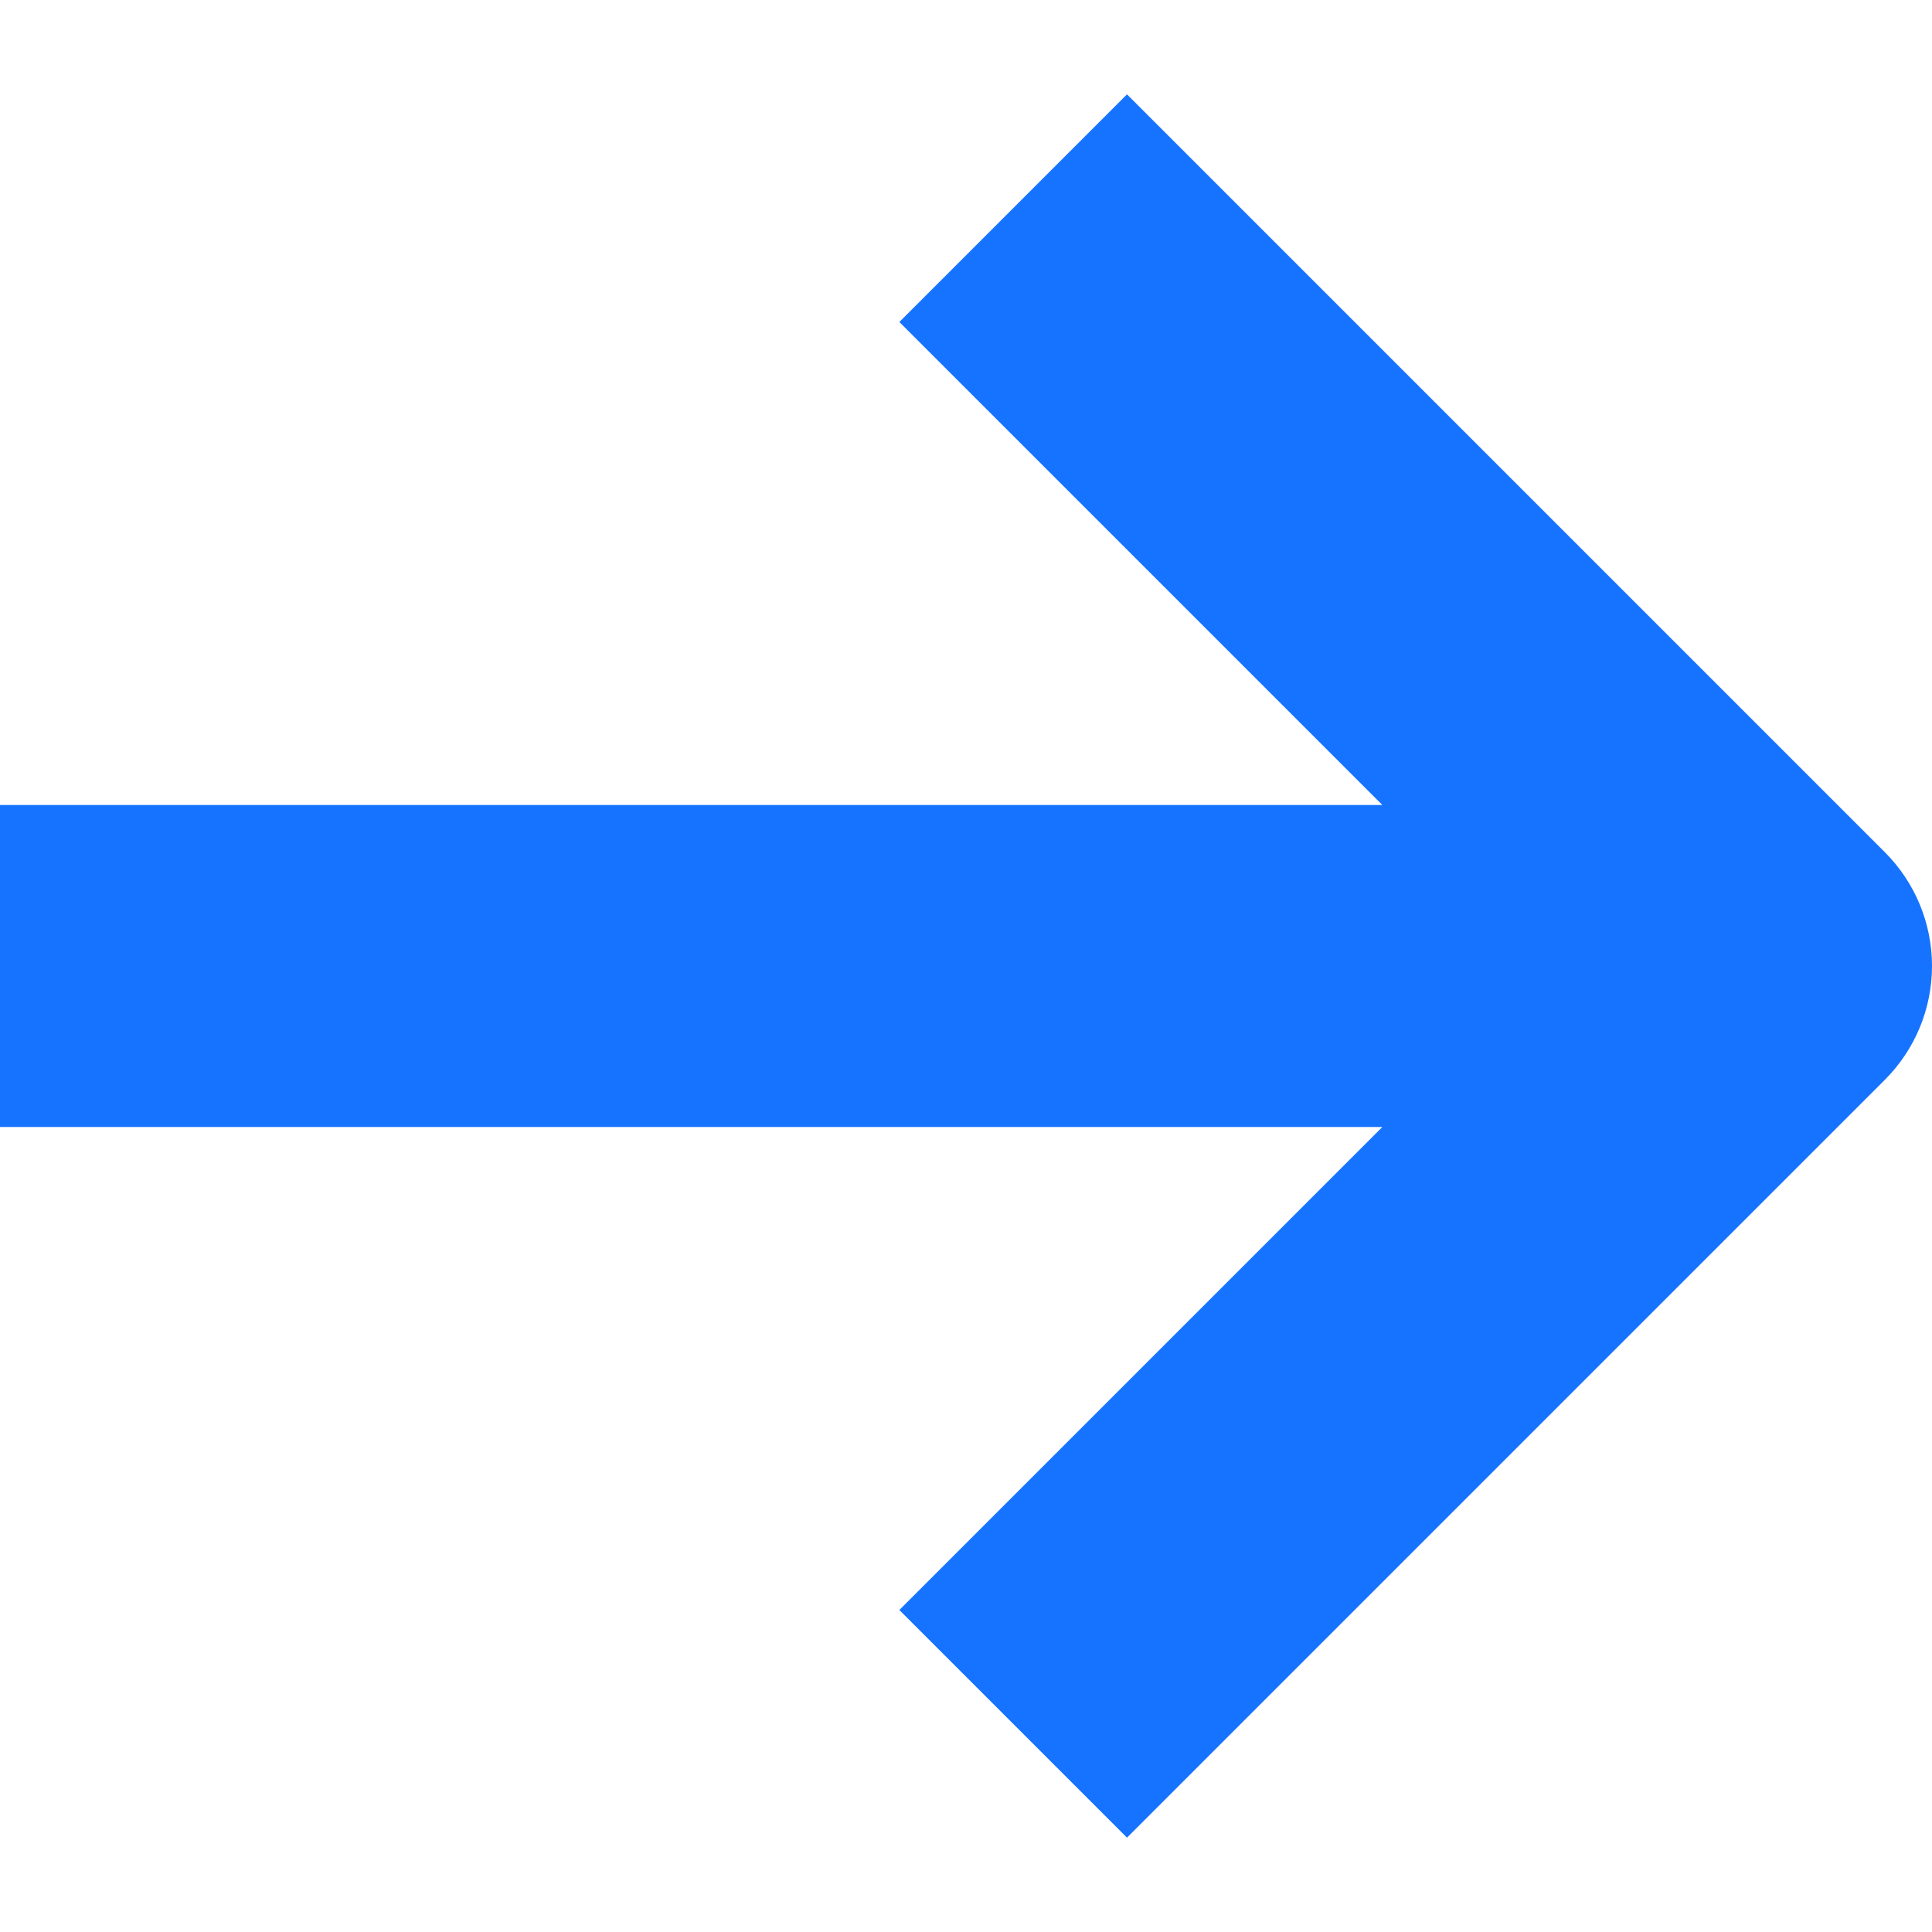 <svg width="12" height="12" viewBox="0 0 12 12" fill="none" xmlns="http://www.w3.org/2000/svg">
<path d="M11.707 5.293L7 0.586L5.586 2L8.586 5H0V7H8.586L5.586 10L7 11.414L11.707 6.707C11.895 6.519 12 6.265 12 6C12 5.735 11.895 5.481 11.707 5.293Z" fill="#1673FF"/>
</svg>
